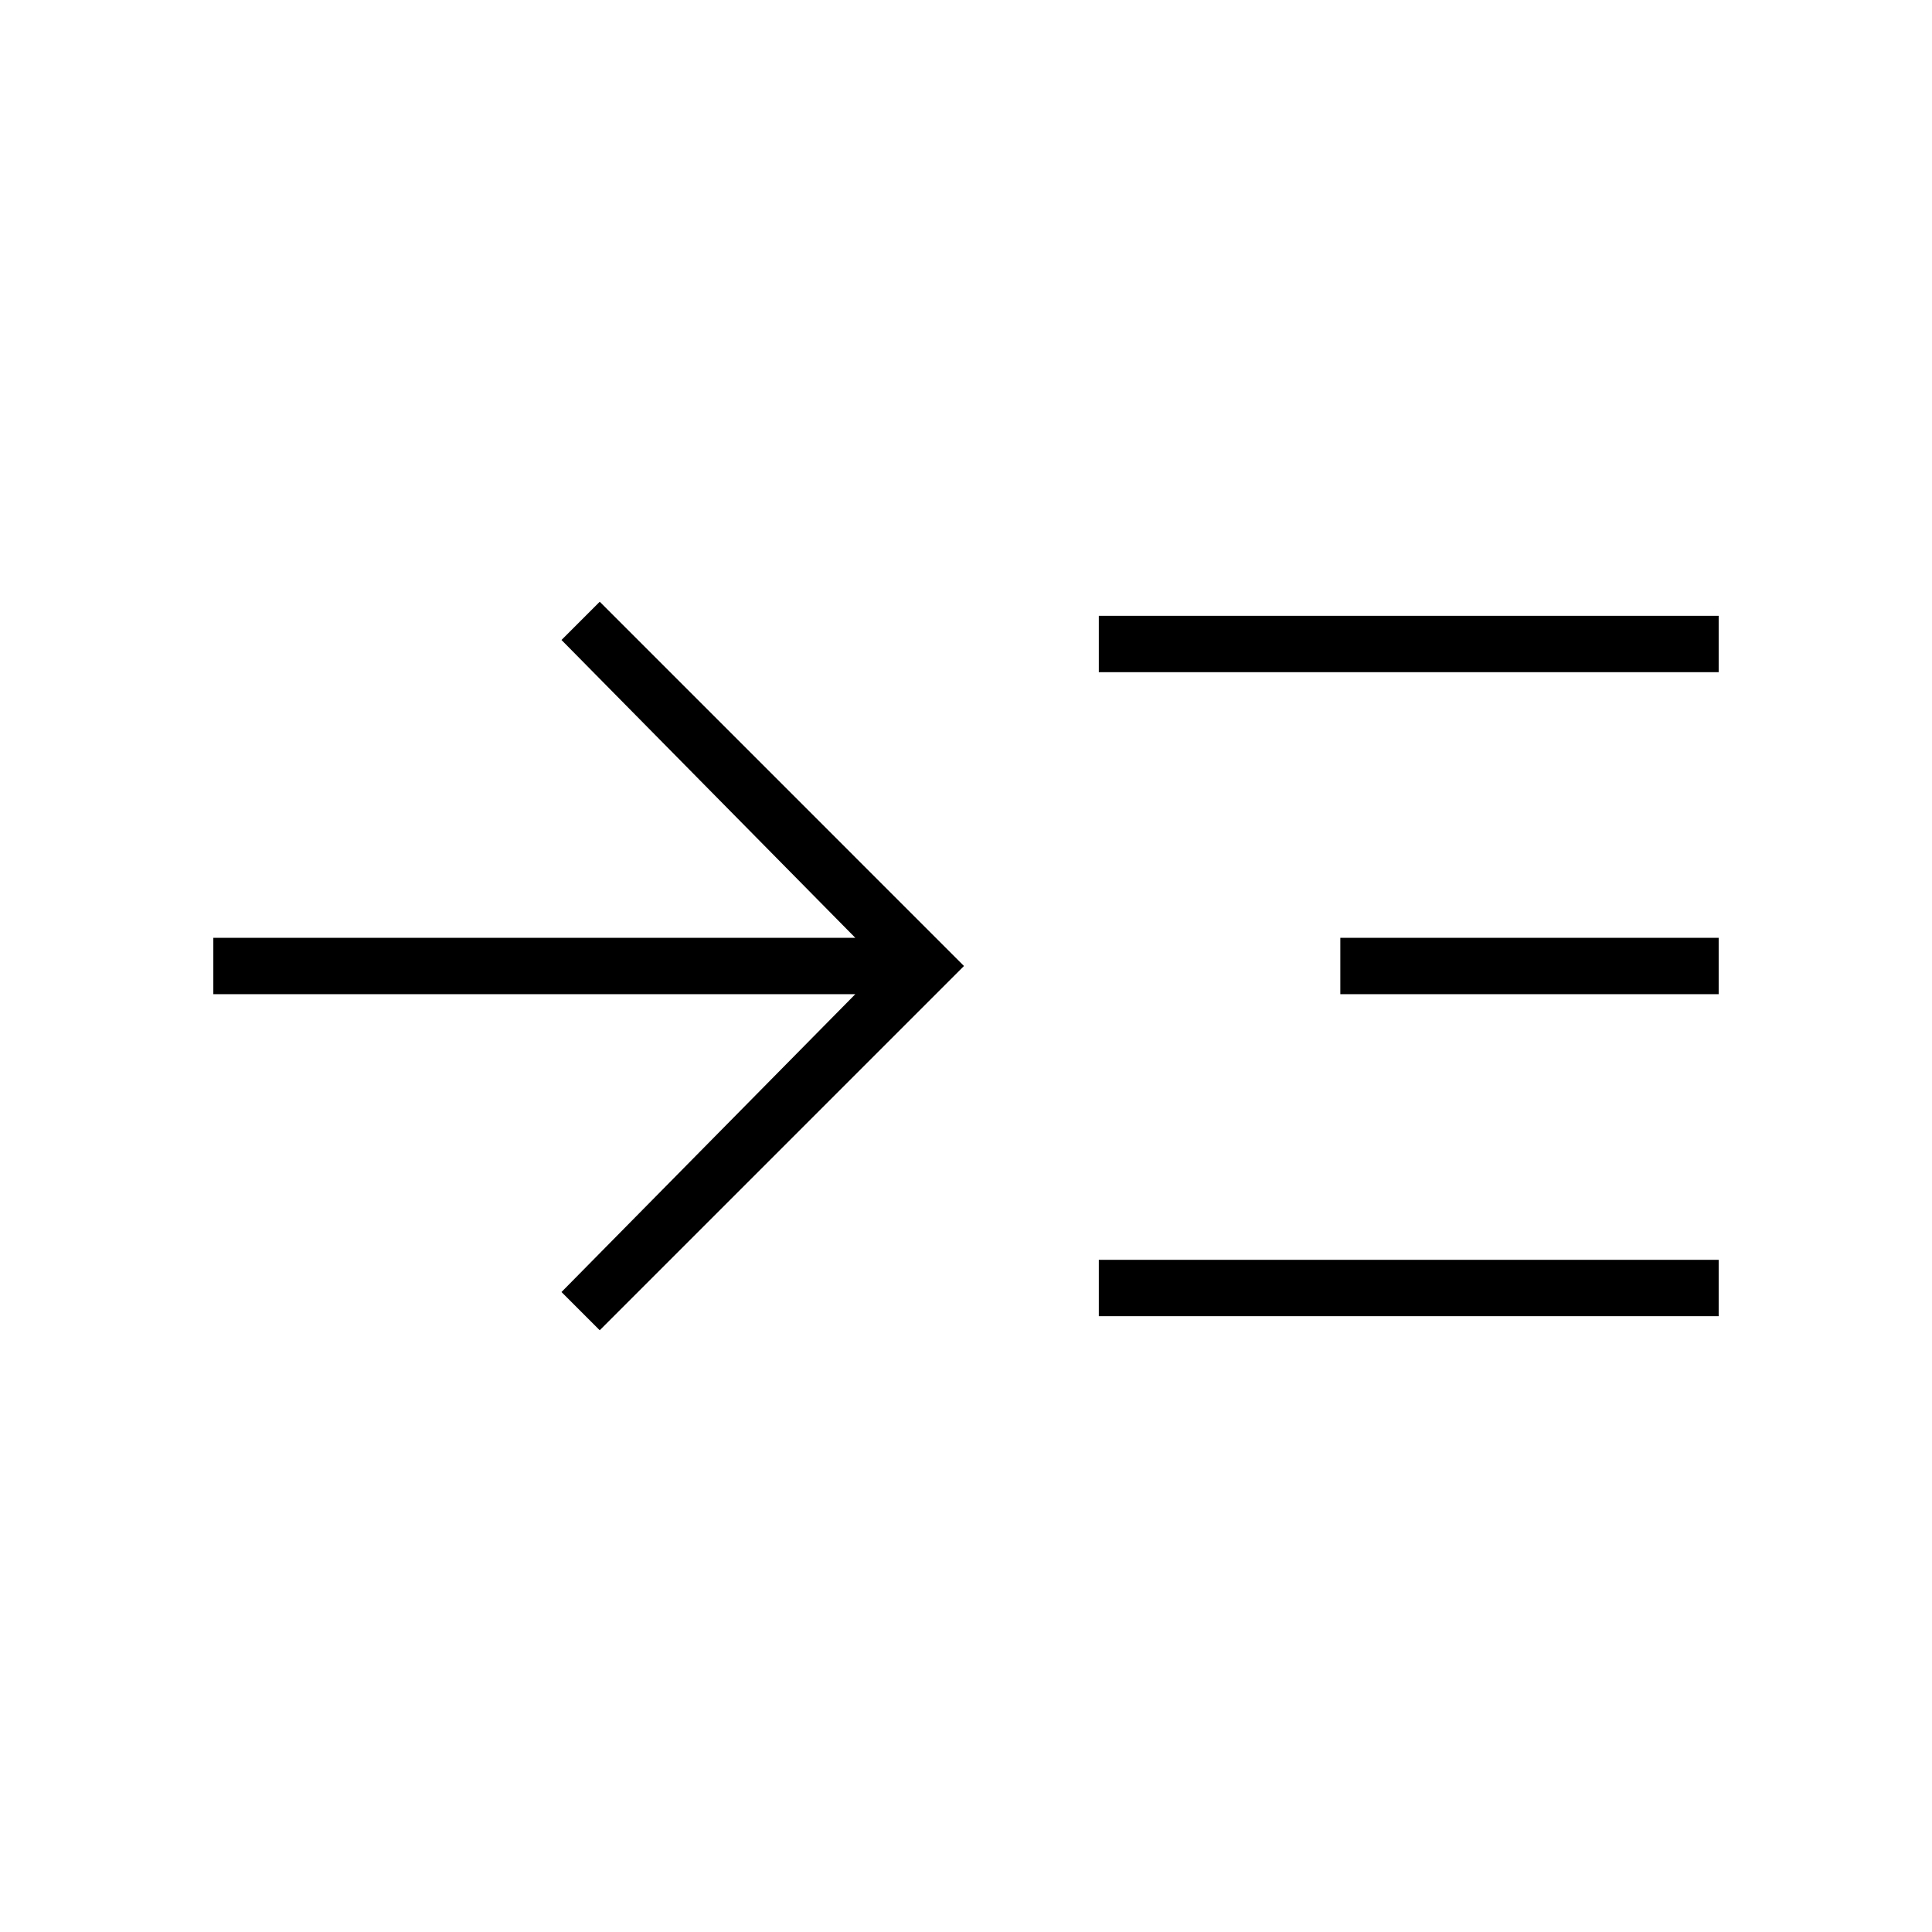 <svg xmlns="http://www.w3.org/2000/svg" height="24" width="24"><path d="m7.45 16.525-.475-.475 3.65-3.7H2.65v-.7h7.975l-3.65-3.7.475-.475L11.975 12Zm6.2-.175v-.7h7.7v.7Zm0-8v-.7h7.7v.7Zm3 4v-.7h4.7v.7Z"/></svg>